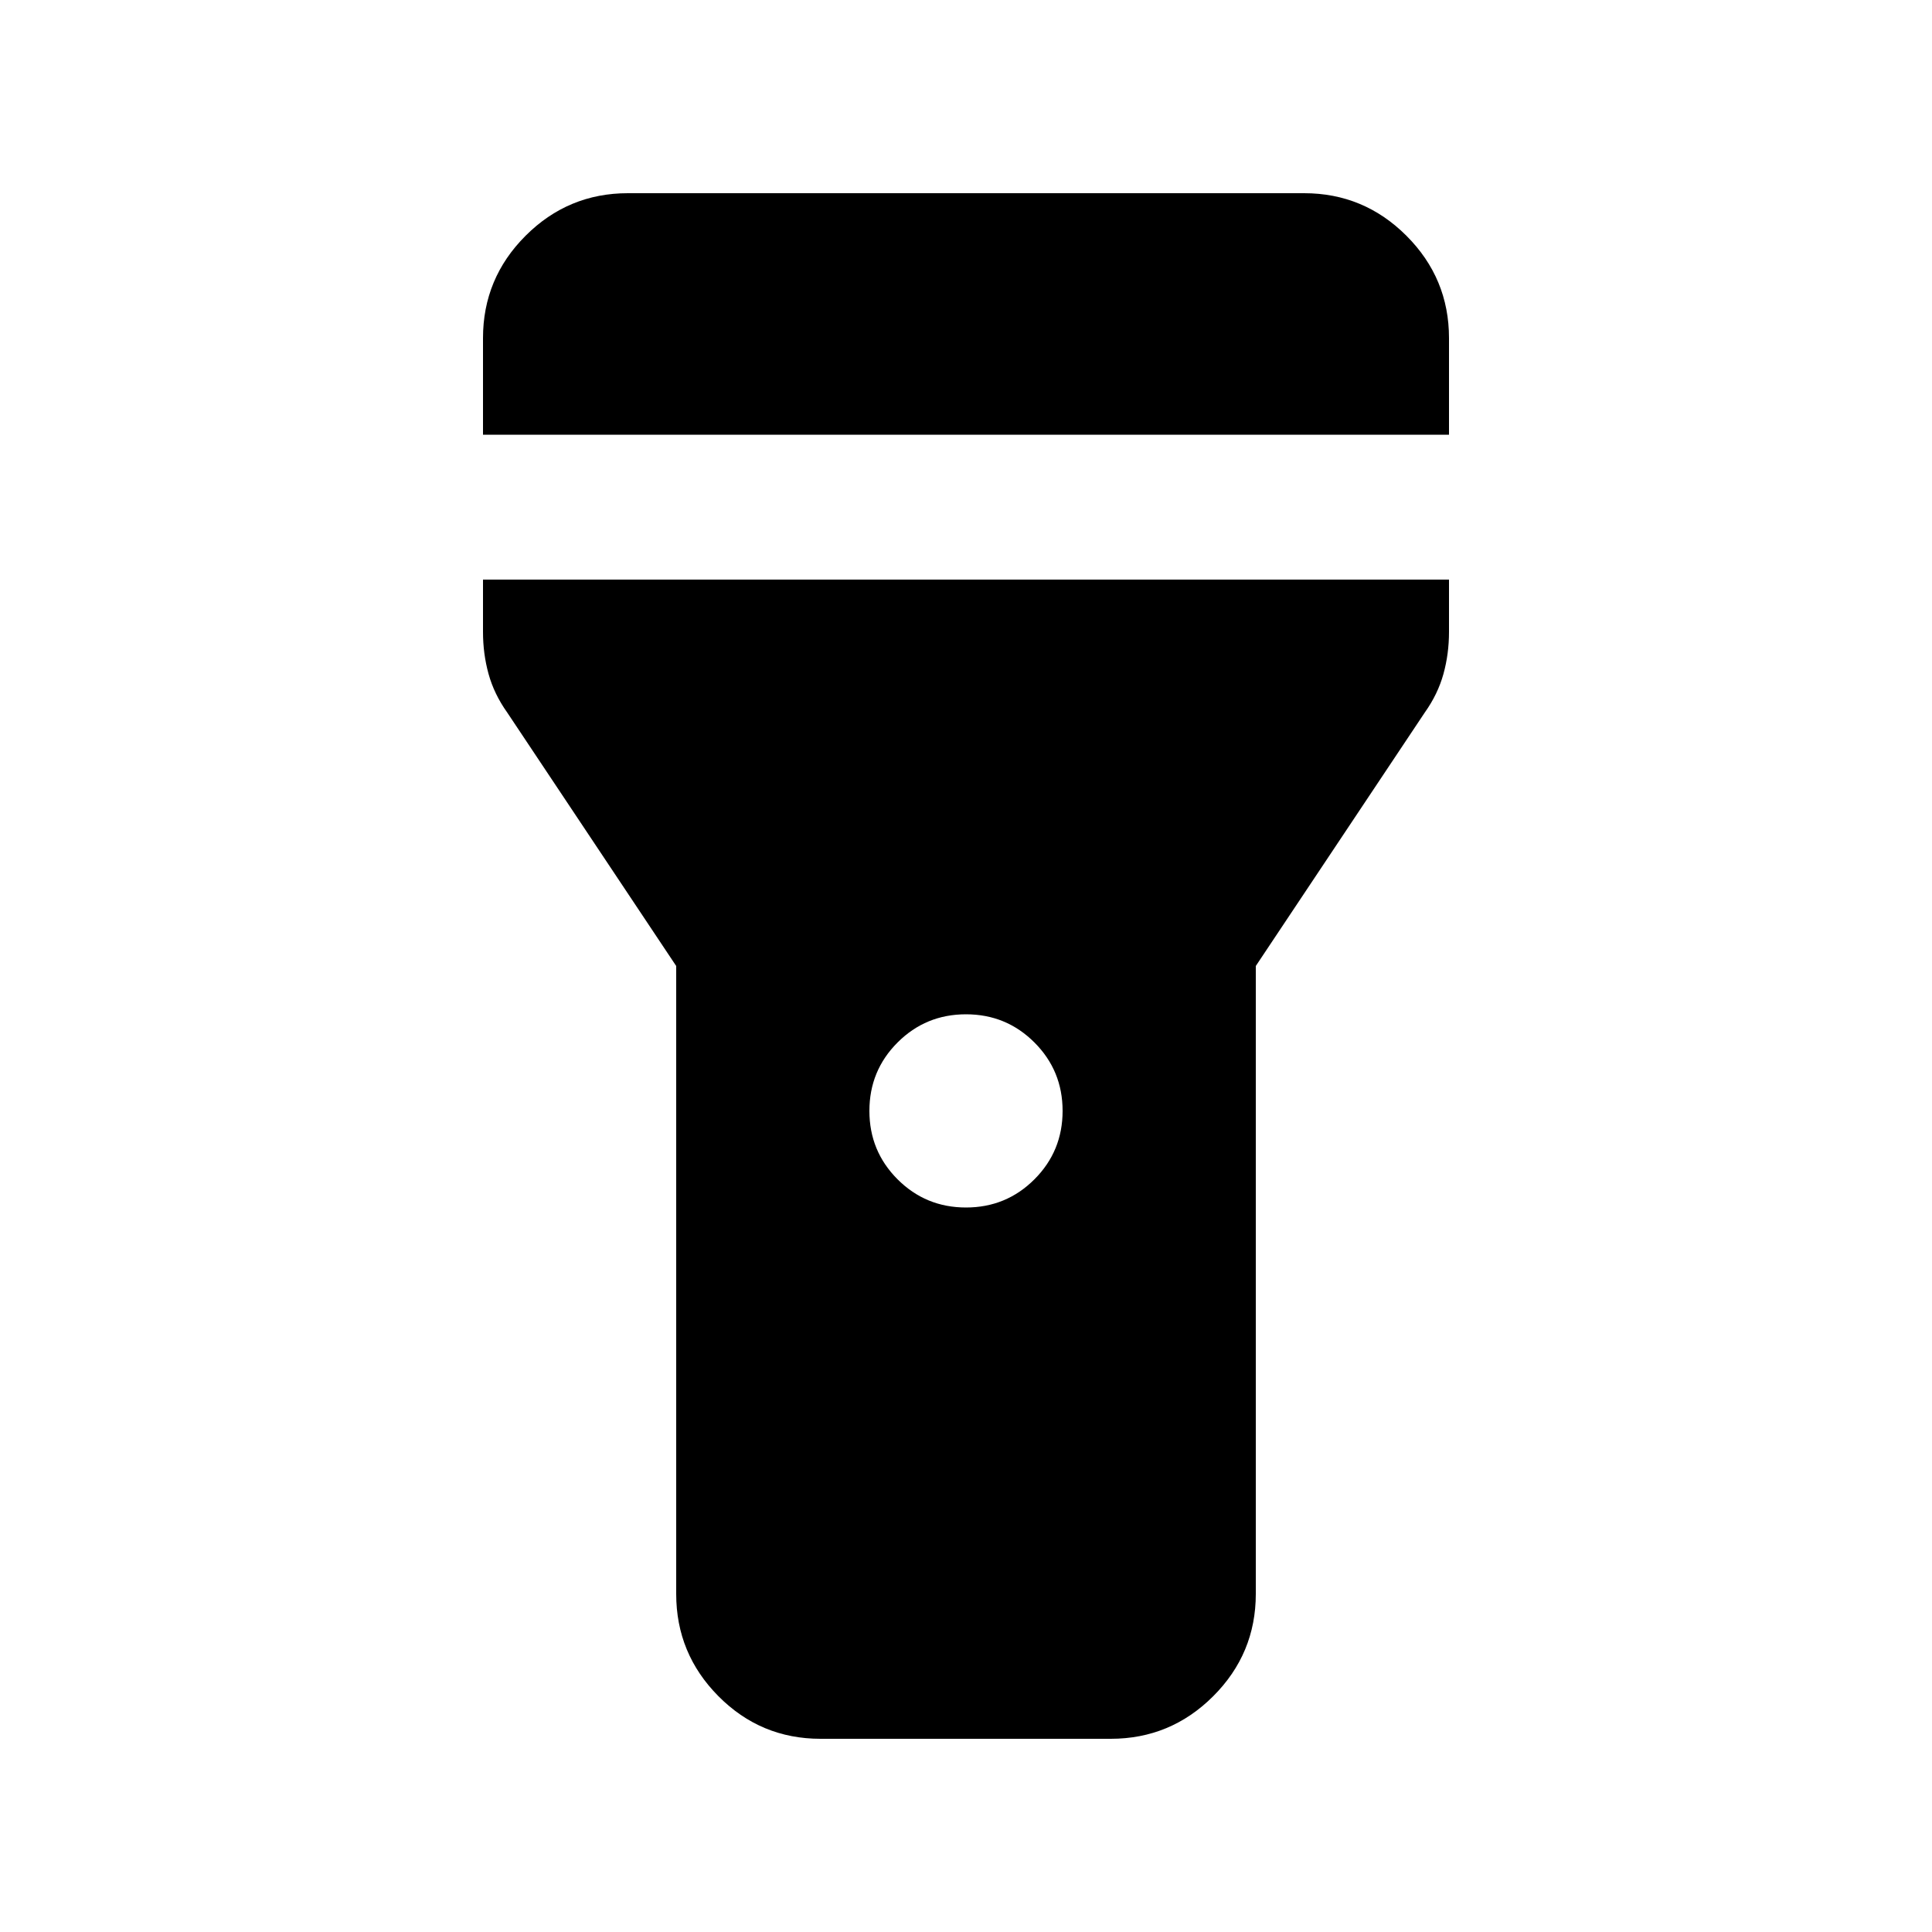 <svg xmlns="http://www.w3.org/2000/svg" height="20" viewBox="0 -960 960 960" width="20"><path d="M240-744v-48q0-29.7 21.15-50.85Q282.3-864 312-864h336q29.7 0 50.85 21.15Q720-821.7 720-792v48H240Zm240 384q20 0 34-14t14-34q0-20-14-34t-34-14q-20 0-34 14t-14 34q0 20 14 34t34 14ZM336-168v-312l-84-126q-6.462-9.091-9.231-19.091Q240-635.091 240-646v-26h480v26q0 10.909-2.769 20.909-2.769 10-9.231 19.091l-84 126v312q0 29.7-21.176 50.85Q581.648-96 551.912-96H407.736Q378-96 357-117.15 336-138.3 336-168Z"/></svg>